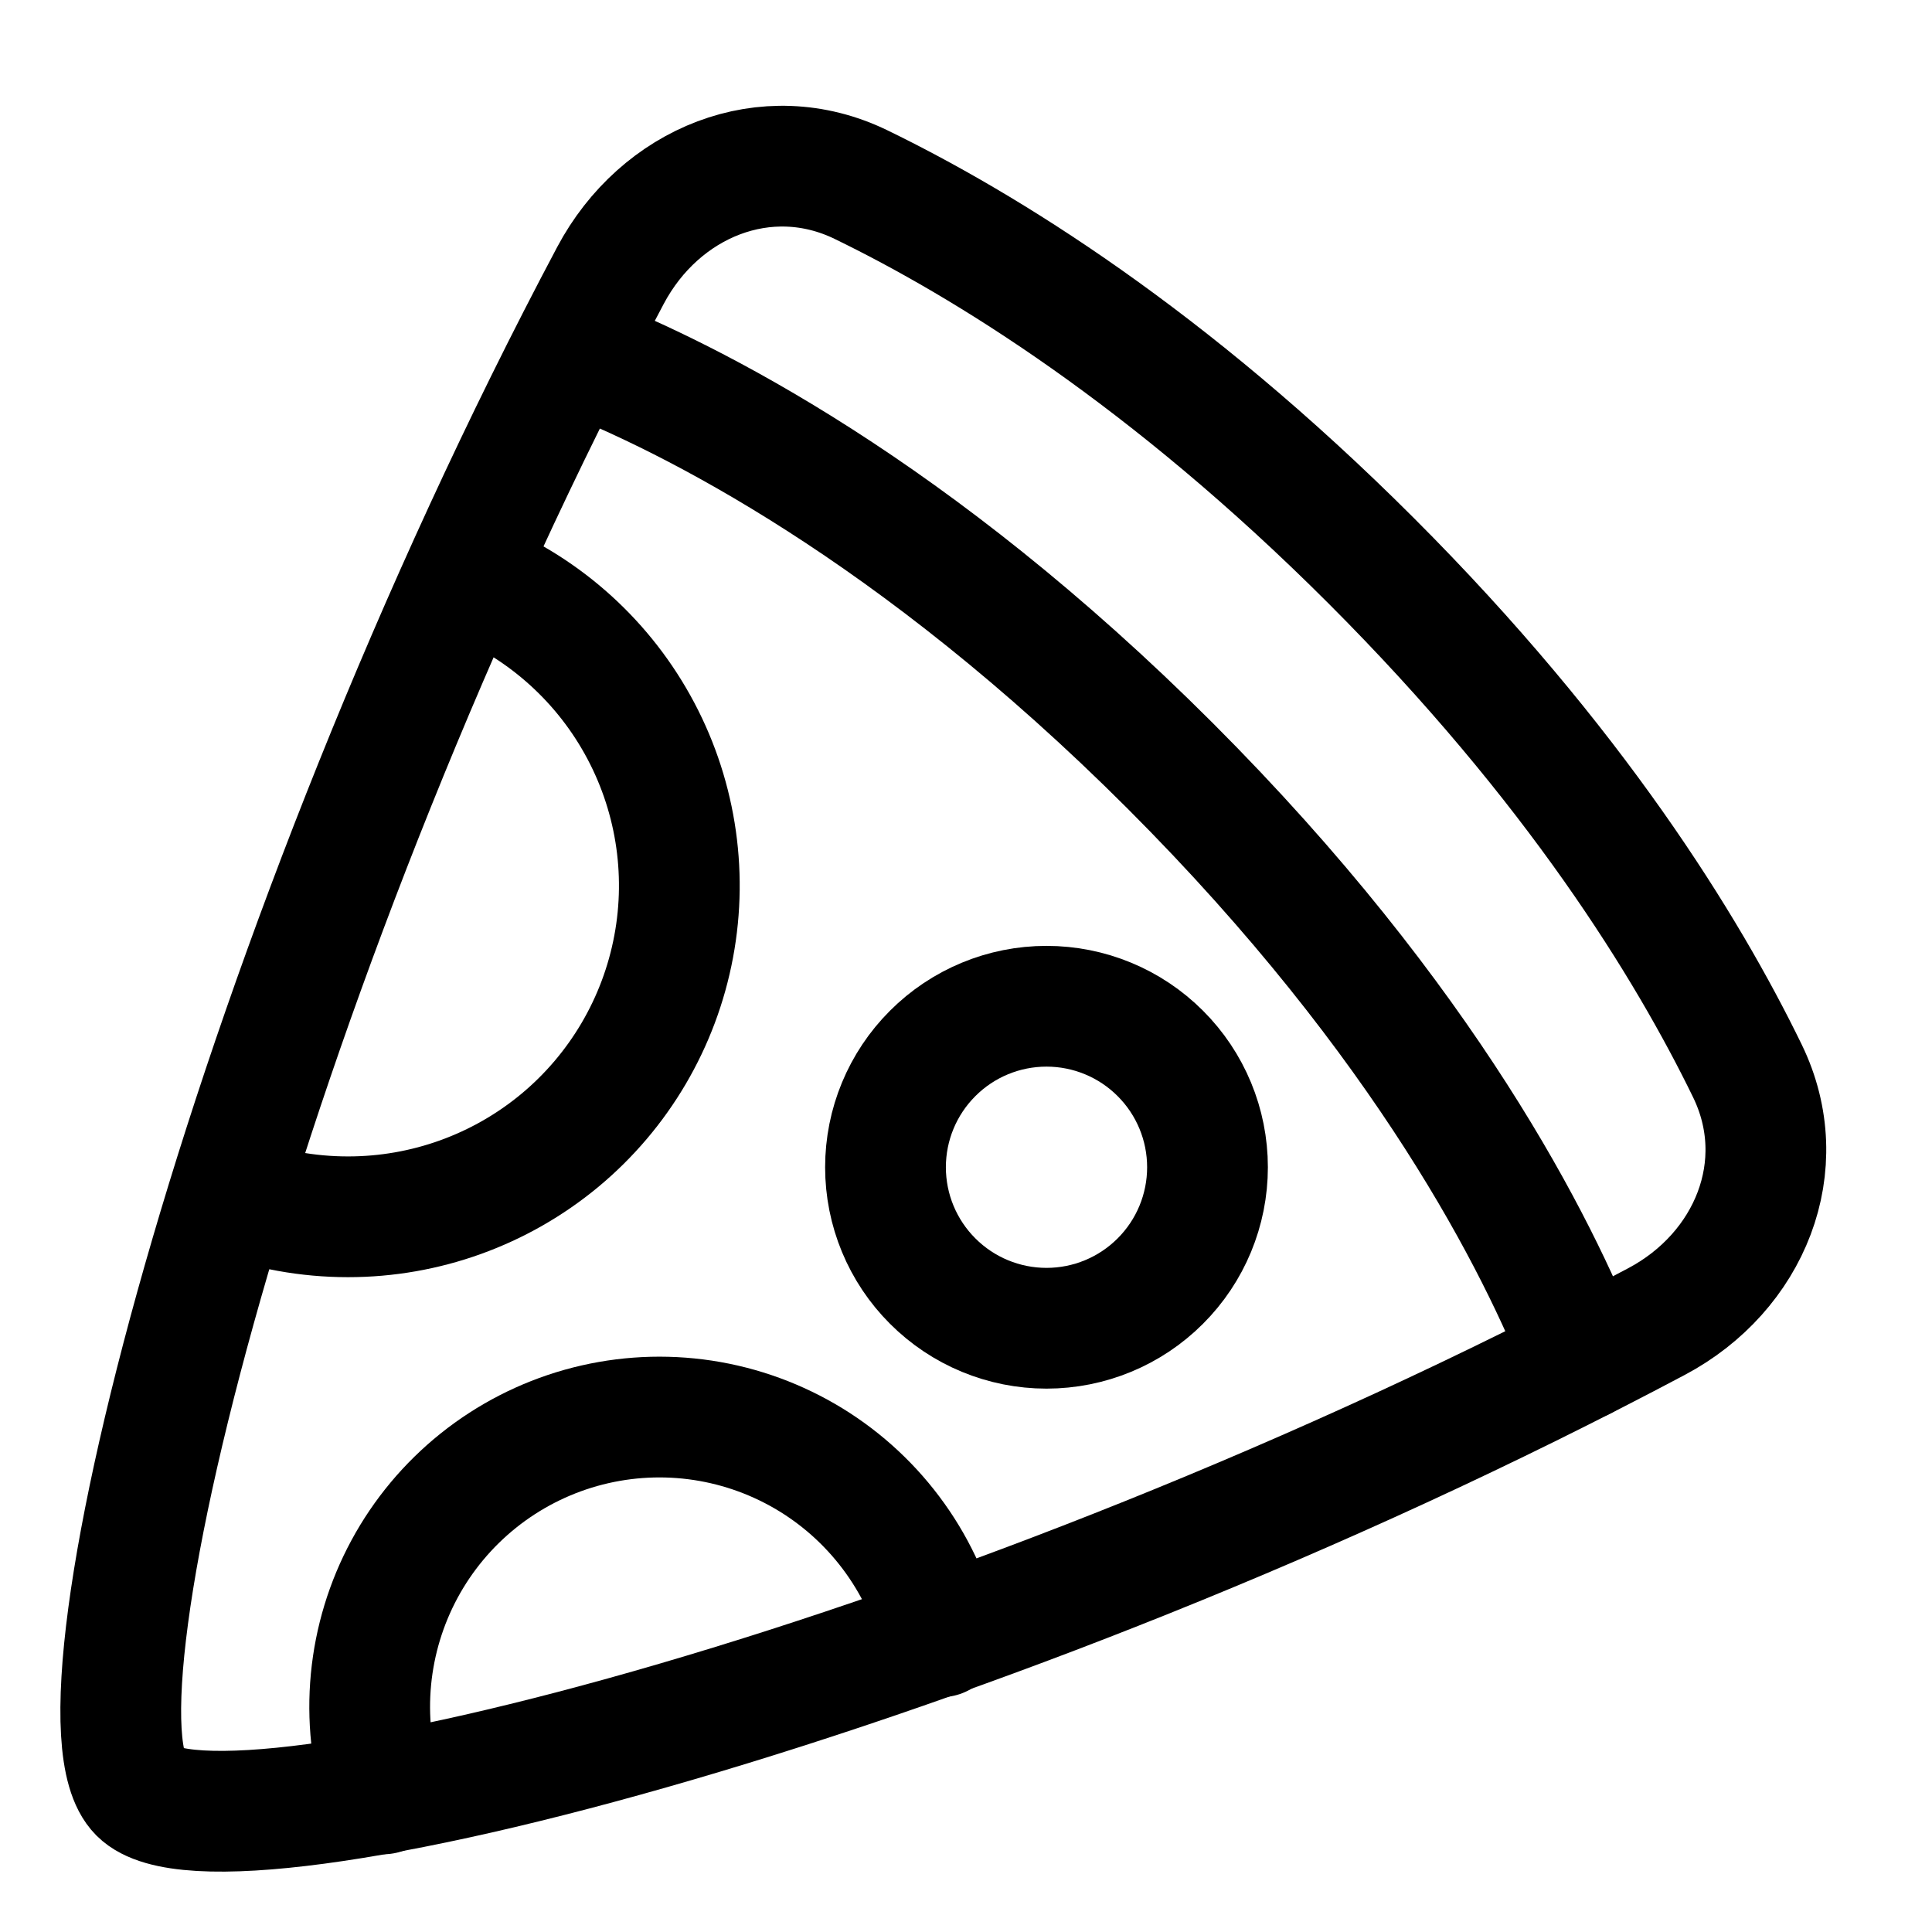 <svg width="48" height="48" viewBox="0 0 48 48" fill="none" xmlns="http://www.w3.org/2000/svg">
<path d="M21.393 4.587C19.039 3.442 16.395 4.531 15.167 6.843C6.302 23.543 1.428 42.515 3.457 44.543C5.486 46.573 24.458 41.698 41.157 32.833C43.47 31.606 44.559 28.961 43.414 26.607C41.917 23.529 39.121 18.986 34.068 13.933C29.015 8.88 24.471 6.083 21.393 4.587Z" stroke="black" stroke-width="3" stroke-linecap="round"/>
<path d="M39.327 33.783C38.222 30.963 35.447 25.402 29.073 19.027C22.698 12.653 17.137 9.878 14.316 8.773" stroke="black" stroke-width="3" stroke-linecap="round"/>
<path d="M5.777 29.717C6.671 30.049 7.637 30.231 8.647 30.231C10.567 30.232 12.427 29.561 13.905 28.336C15.382 27.11 16.384 25.405 16.737 23.518C17.091 21.631 16.773 19.68 15.838 18.002C14.904 16.325 13.412 15.027 11.622 14.334" stroke="black" stroke-width="3" stroke-linecap="round"/>
<path d="M23.368 40.667C23.135 39.732 22.717 38.852 22.138 38.082C21.559 37.311 20.831 36.664 19.998 36.18C19.164 35.696 18.242 35.384 17.286 35.263C16.329 35.142 15.359 35.215 14.431 35.476C13.503 35.738 12.637 36.183 11.885 36.785C11.132 37.388 10.508 38.135 10.05 38.983C9.592 39.831 9.309 40.762 9.217 41.722C9.126 42.681 9.228 43.65 9.518 44.569" stroke="black" stroke-width="3" stroke-linecap="round"/>
<path d="M30 29C30 30.061 29.579 31.078 28.828 31.828C28.078 32.579 27.061 33 26 33C24.939 33 23.922 32.579 23.172 31.828C22.421 31.078 22 30.061 22 29C22 27.939 22.421 26.922 23.172 26.172C23.922 25.421 24.939 25 26 25C27.061 25 28.078 25.421 28.828 26.172C29.579 26.922 30 27.939 30 29Z" stroke="black" stroke-width="3" stroke-linecap="round"/>
</svg>

